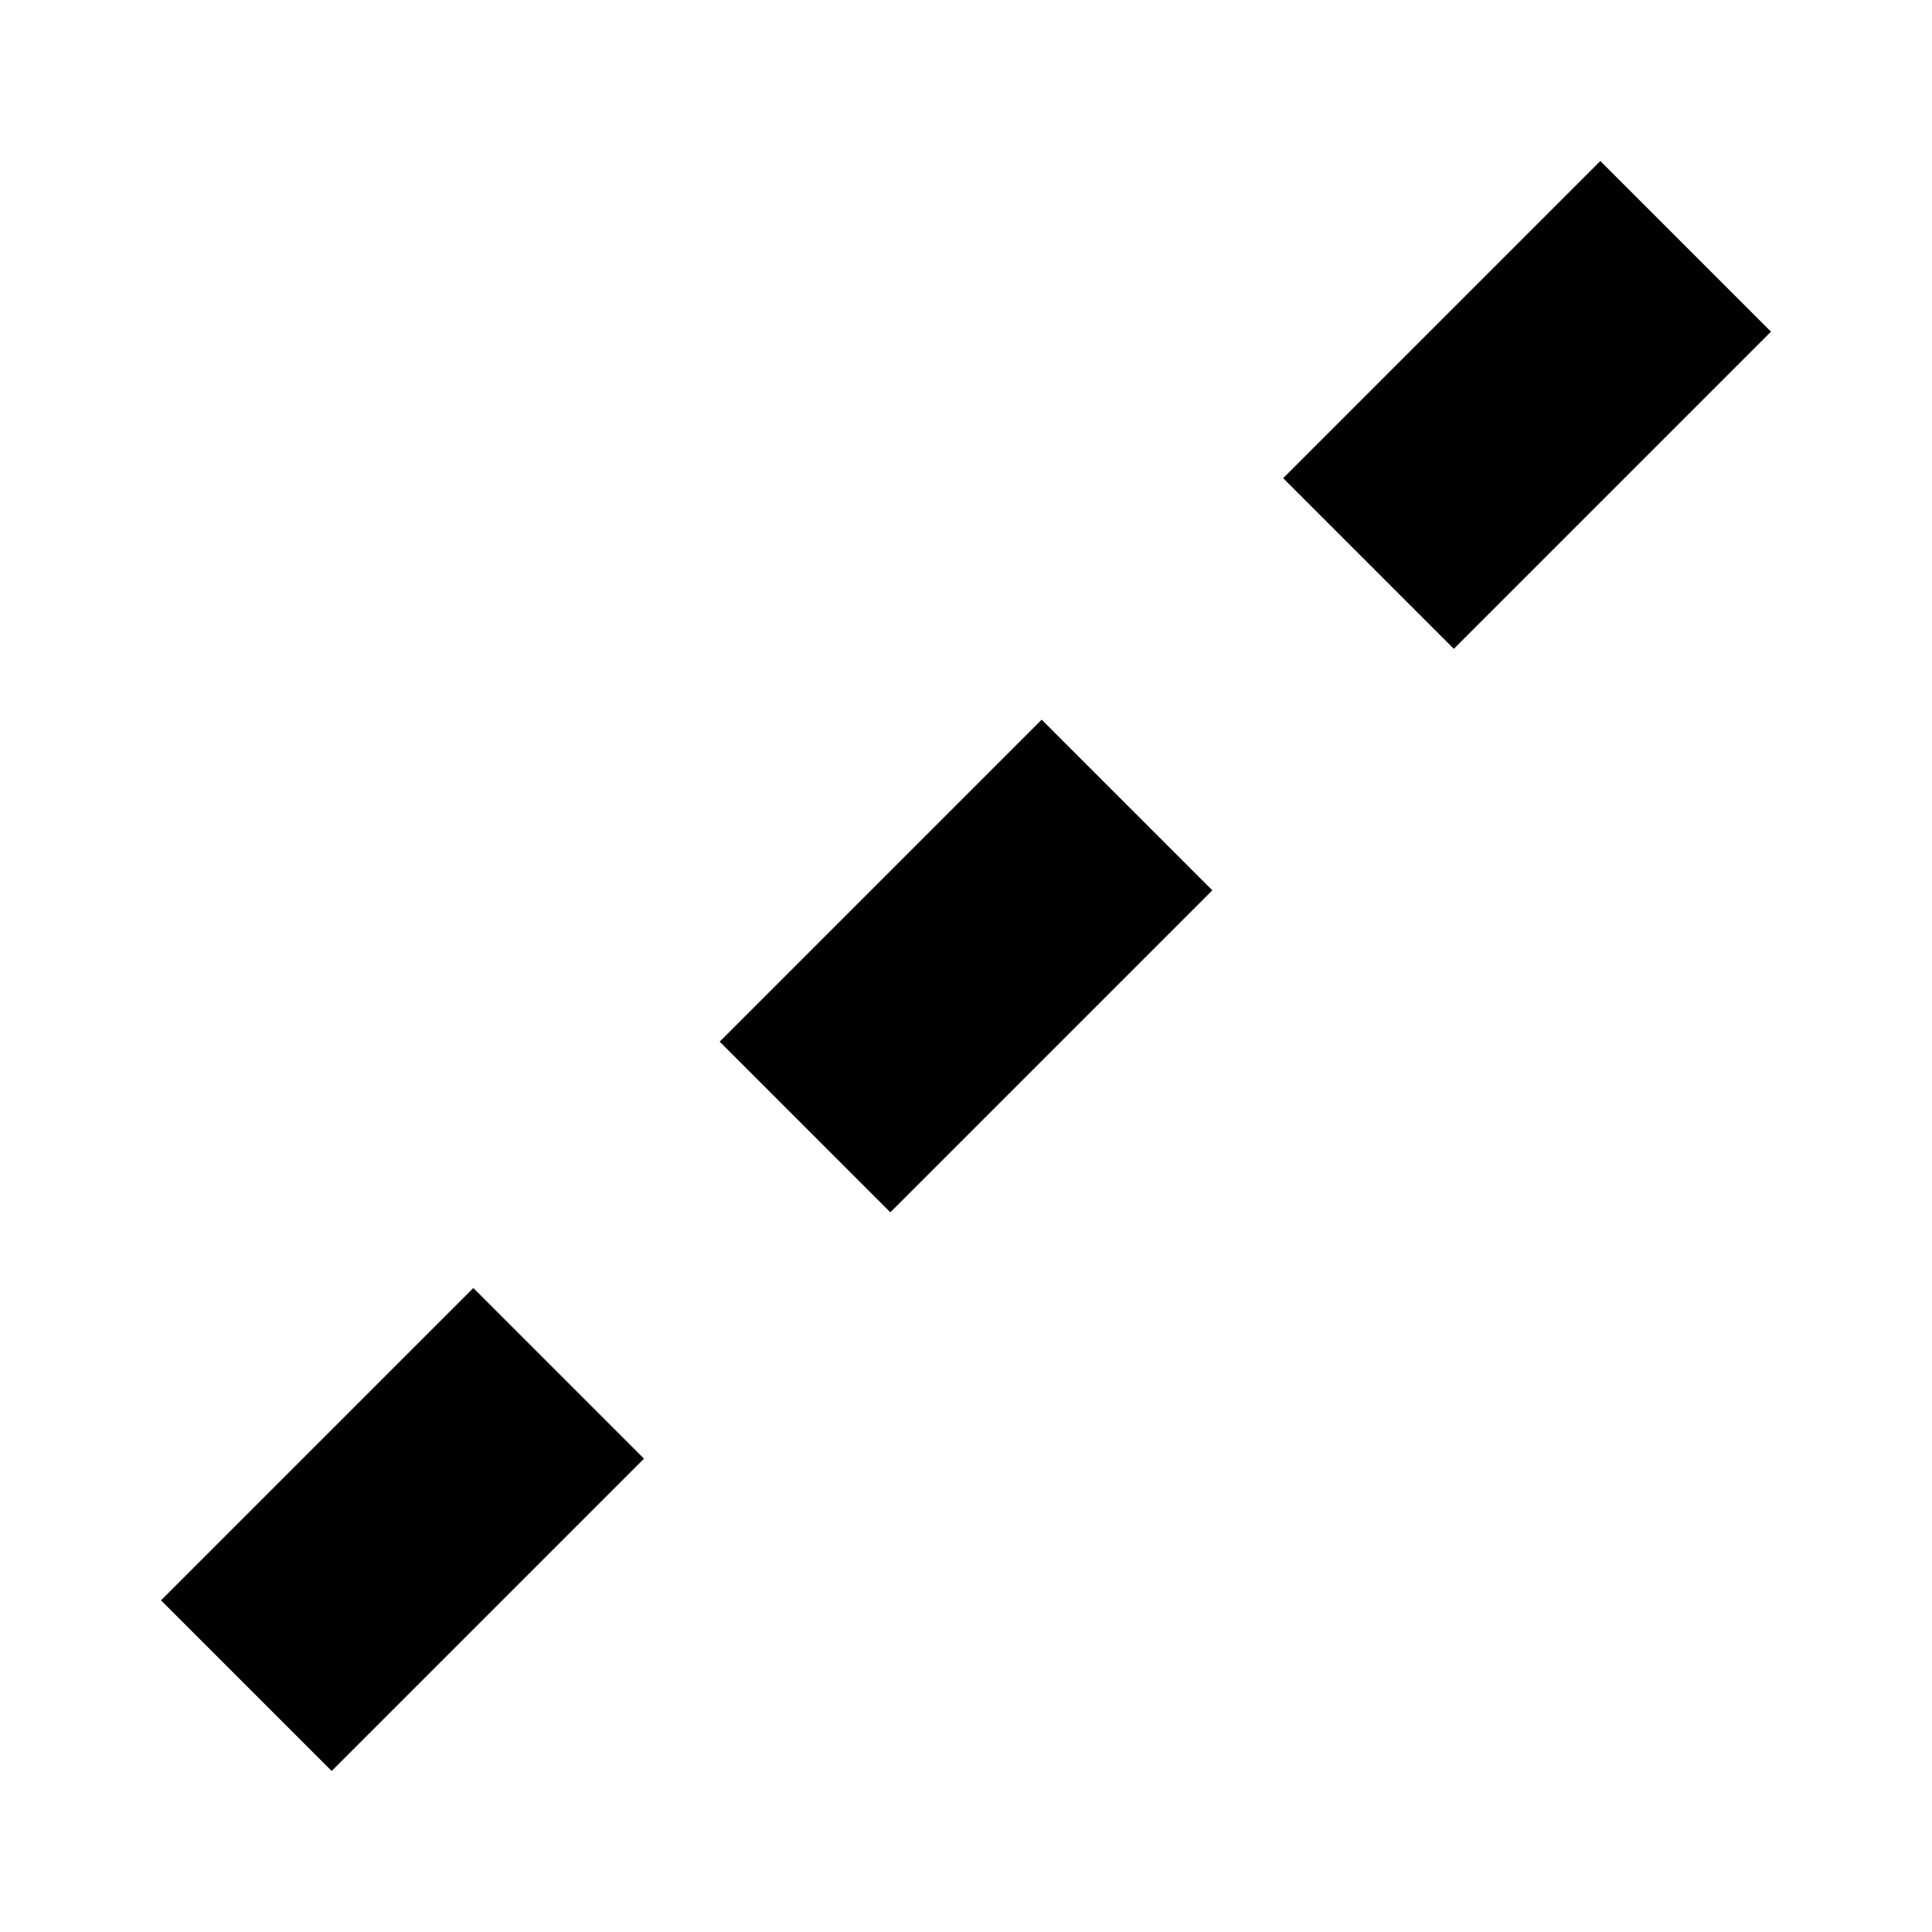 <svg xmlns="http://www.w3.org/2000/svg" viewBox="0 0 24 24"><title>LUI-icon-pd-line_dashed-solid-24</title><g id="Layer_2" data-name="Layer 2"><g id="LUI-icon-pd-line_dashed-solid-24"><g id="LUI-icon-pd-line_dashed-solid-24-2" data-name="LUI-icon-pd-line_dashed-solid-24"><rect width="24" height="24" fill="none"/><path d="M19.88,2,15.94,5.94l2.12,2.12L22,4.12ZM8.94,12.94l2.12,2.12,4-4L12.94,8.94ZM5.88,16,2,19.88,4.12,22,8,18.12Z"/></g></g></g></svg>